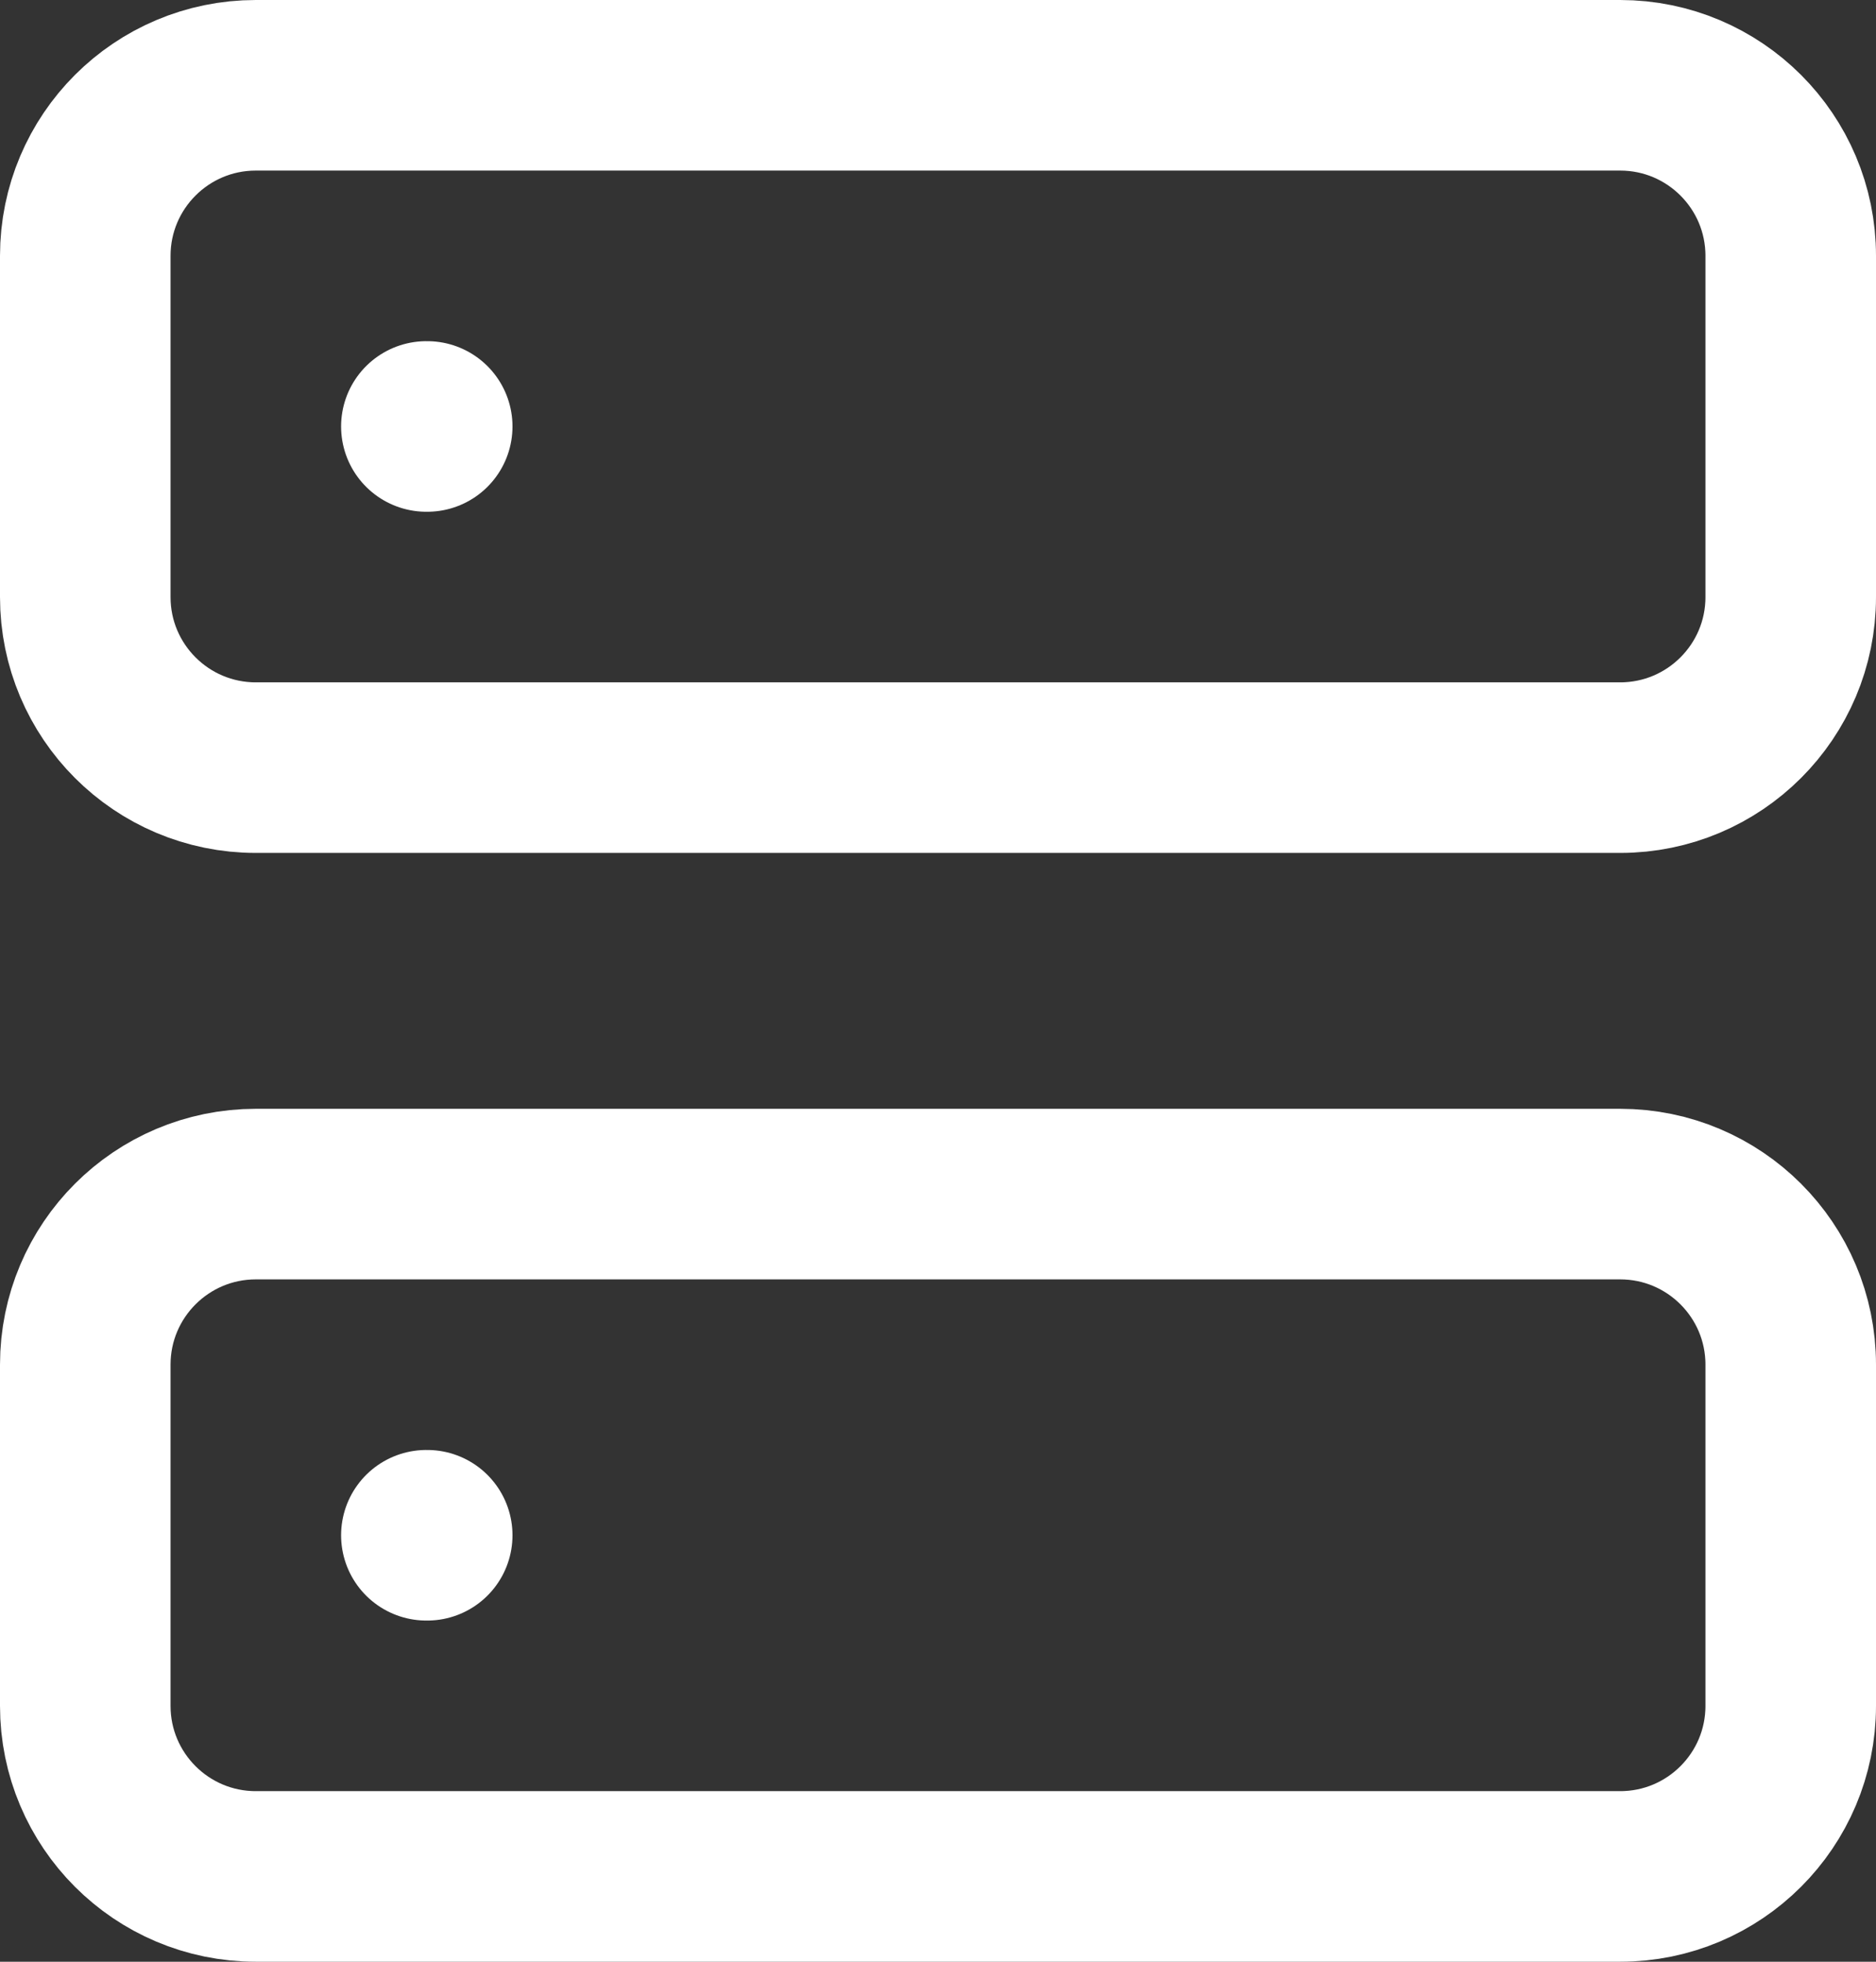 <svg width="44" height="46" viewBox="0 0 44 46" fill="none" xmlns="http://www.w3.org/2000/svg">
<rect x="0" y="0" width="44" height="46" fill="#333333" stroke="none"/>
<path d="M38 2H6C3.791 2 2 3.791 2 6V14C2 16.209 3.791 18 6 18H38C40.209 18 42 16.209 42 14V6C42 3.791 40.209 2 38 2Z" stroke="white" stroke-width="4" stroke-linecap="round" stroke-linejoin="round"/>
<path d="M10 10H10.02" stroke="white" stroke-width="4" stroke-linecap="round" stroke-linejoin="round"/>
<path d="M38 28H6C3.791 28 2 29.791 2 32V40C2 42.209 3.791 44 6 44H38C40.209 44 42 42.209 42 40V32C42 29.791 40.209 28 38 28Z" stroke="white" stroke-width="4" stroke-linecap="round" stroke-linejoin="round"/>
<path d="M10 36H10.02" stroke="white" stroke-width="4" stroke-linecap="round" stroke-linejoin="round"/>
</svg>
